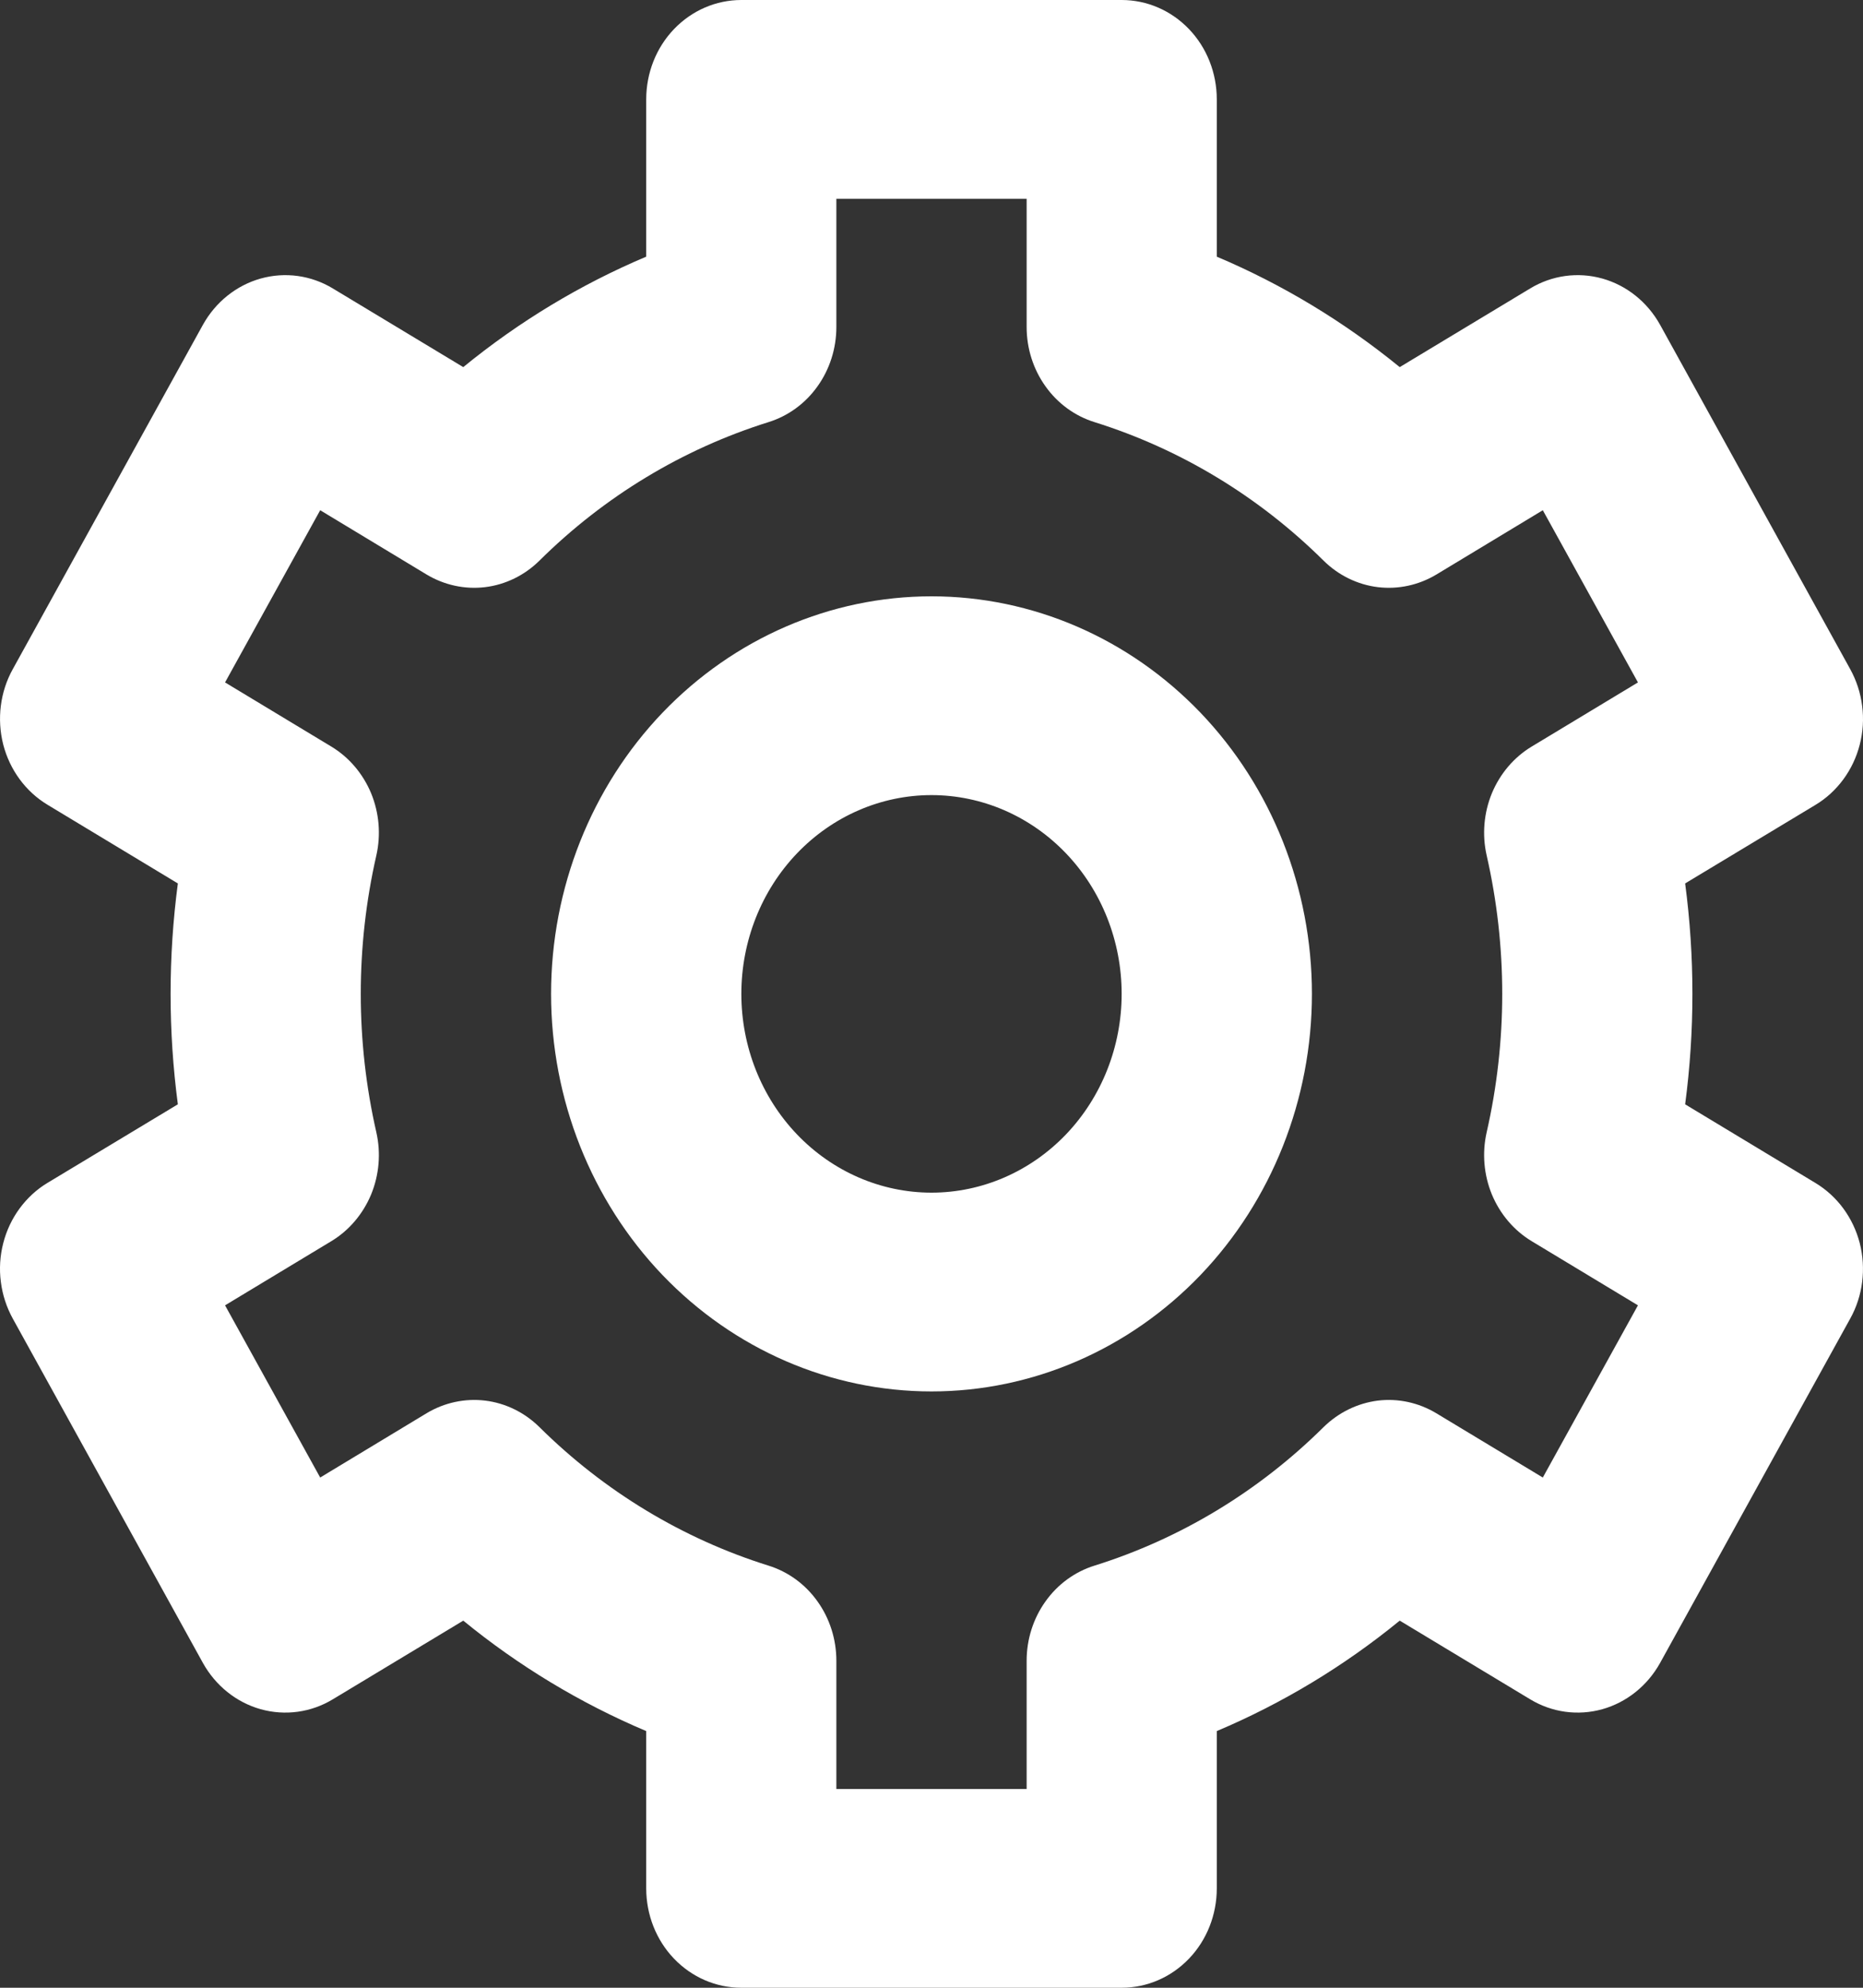 <svg width="15" height="16" viewBox="0 0 15 16" fill="none" xmlns="http://www.w3.org/2000/svg">
<rect x="0" y="0" width="15" height="16" fill="#333333" stroke="none"/>
<path fill-rule="evenodd" clip-rule="evenodd" d="M5.969 0C5.765 0 5.571 0.084 5.427 0.234C5.283 0.384 5.203 0.588 5.203 0.8V2.066C4.675 2.289 4.179 2.588 3.73 2.955L2.68 2.322C2.505 2.216 2.296 2.187 2.099 2.242C1.903 2.297 1.736 2.431 1.634 2.614L0.103 5.386C0.001 5.569 -0.026 5.788 0.026 5.993C0.079 6.198 0.207 6.372 0.383 6.478L1.432 7.111C1.354 7.701 1.354 8.299 1.432 8.889L0.383 9.521C0.296 9.573 0.22 9.643 0.158 9.727C0.097 9.81 0.052 9.905 0.026 10.007C2.38108e-05 10.108 -0.007 10.214 0.007 10.319C0.02 10.423 0.053 10.523 0.103 10.614L1.634 13.386C1.736 13.569 1.903 13.703 2.099 13.758C2.296 13.813 2.505 13.784 2.68 13.678L3.73 13.045C4.175 13.409 4.671 13.709 5.203 13.934V15.2C5.203 15.412 5.283 15.616 5.427 15.766C5.571 15.916 5.765 16 5.969 16H9.031C9.235 16 9.429 15.916 9.573 15.766C9.717 15.616 9.797 15.412 9.797 15.2V13.934C10.325 13.711 10.821 13.412 11.27 13.045L12.32 13.678C12.495 13.784 12.704 13.813 12.901 13.758C13.097 13.703 13.264 13.569 13.366 13.386L14.897 10.614C14.999 10.431 15.026 10.212 14.974 10.007C14.921 9.802 14.793 9.628 14.617 9.522L13.568 8.889C13.646 8.299 13.646 7.701 13.568 7.111L14.617 6.479C14.704 6.427 14.78 6.357 14.842 6.273C14.903 6.19 14.948 6.095 14.974 5.993C15 5.892 15.007 5.786 14.993 5.681C14.98 5.577 14.947 5.477 14.897 5.386L13.366 2.614C13.264 2.431 13.097 2.297 12.901 2.242C12.704 2.187 12.495 2.216 12.32 2.322L11.27 2.955C10.821 2.589 10.325 2.289 9.797 2.066V0.8C9.797 0.588 9.717 0.384 9.573 0.234C9.429 0.084 9.235 0 9.031 0H5.969ZM6.734 2.632V1.6H8.266V2.632C8.266 2.804 8.319 2.972 8.418 3.11C8.516 3.248 8.655 3.349 8.813 3.398C9.503 3.614 10.134 3.995 10.656 4.512C10.776 4.631 10.93 4.706 11.093 4.726C11.257 4.746 11.423 4.71 11.566 4.624L12.422 4.107L13.188 5.493L12.333 6.009C12.19 6.095 12.078 6.227 12.012 6.385C11.947 6.543 11.932 6.719 11.97 6.886C12.137 7.619 12.137 8.381 11.97 9.114C11.932 9.281 11.947 9.457 12.012 9.615C12.078 9.773 12.19 9.905 12.333 9.991L13.188 10.507L12.422 11.893L11.565 11.376C11.422 11.29 11.257 11.254 11.093 11.274C10.929 11.295 10.776 11.37 10.656 11.488C10.134 12.005 9.503 12.386 8.813 12.602C8.655 12.651 8.516 12.752 8.418 12.89C8.319 13.028 8.266 13.196 8.266 13.368V14.4H6.734V13.368C6.734 13.196 6.681 13.028 6.582 12.89C6.484 12.752 6.345 12.651 6.187 12.602C5.497 12.386 4.866 12.005 4.344 11.488C4.224 11.369 4.07 11.294 3.907 11.274C3.743 11.254 3.577 11.29 3.434 11.376L2.578 11.893L1.812 10.507L2.667 9.991C2.81 9.905 2.922 9.773 2.988 9.615C3.053 9.457 3.068 9.281 3.03 9.114C2.863 8.381 2.863 7.619 3.03 6.886C3.068 6.719 3.053 6.543 2.988 6.385C2.922 6.227 2.81 6.095 2.667 6.009L1.812 5.493L2.578 4.107L3.434 4.624C3.577 4.71 3.743 4.746 3.907 4.726C4.07 4.706 4.224 4.631 4.344 4.512C4.866 3.995 5.497 3.614 6.187 3.398C6.345 3.349 6.484 3.248 6.582 3.11C6.681 2.972 6.734 2.804 6.734 2.632ZM5.969 8C5.969 7.576 6.13 7.169 6.417 6.869C6.704 6.569 7.094 6.4 7.5 6.4C7.906 6.4 8.296 6.569 8.583 6.869C8.87 7.169 9.031 7.576 9.031 8C9.031 8.424 8.87 8.831 8.583 9.131C8.296 9.431 7.906 9.6 7.5 9.6C7.094 9.6 6.704 9.431 6.417 9.131C6.13 8.831 5.969 8.424 5.969 8ZM7.5 4.8C6.688 4.8 5.909 5.137 5.334 5.737C4.76 6.337 4.437 7.151 4.437 8C4.437 8.849 4.76 9.663 5.334 10.263C5.909 10.863 6.688 11.2 7.5 11.2C8.312 11.2 9.091 10.863 9.666 10.263C10.24 9.663 10.563 8.849 10.563 8C10.563 7.151 10.24 6.337 9.666 5.737C9.091 5.137 8.312 4.8 7.5 4.8Z" fill="white"/>
</svg>
